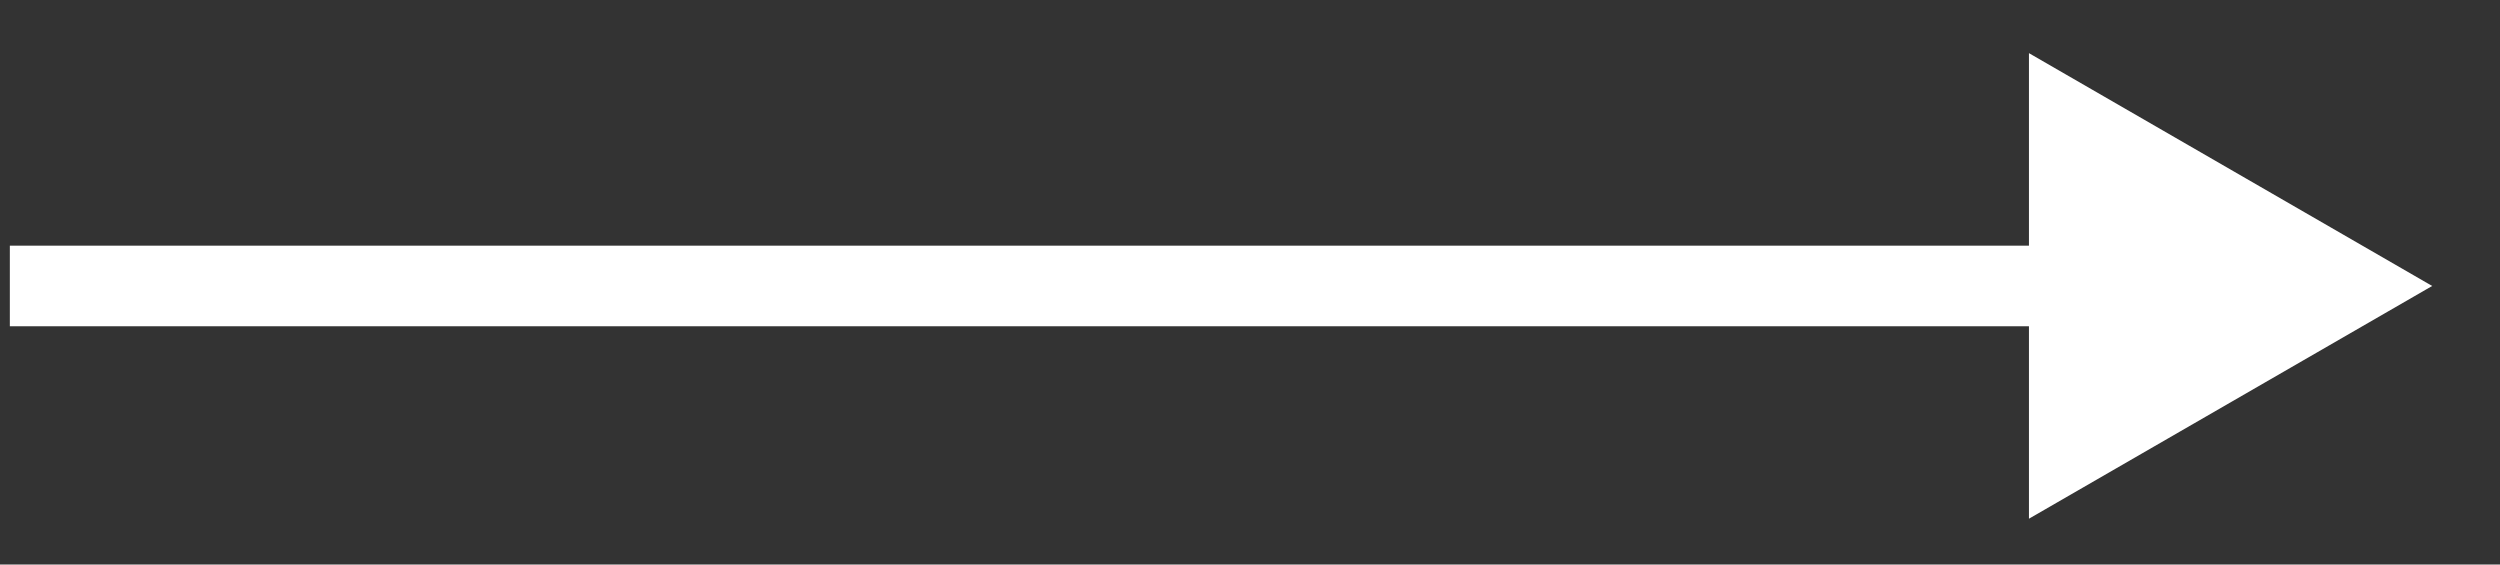 <svg width="31" height="7" viewBox="0 0 31 7" fill="none" xmlns="http://www.w3.org/2000/svg">
<rect x="0" y="0" width="31" height="7" fill="#333333" stroke="none"/>
<path d="M30.159 3.546L25.159 0.659V6.432L30.159 3.546ZM0.122 4.046H25.659V3.046H0.122V4.046Z" fill="white"/>
</svg>
